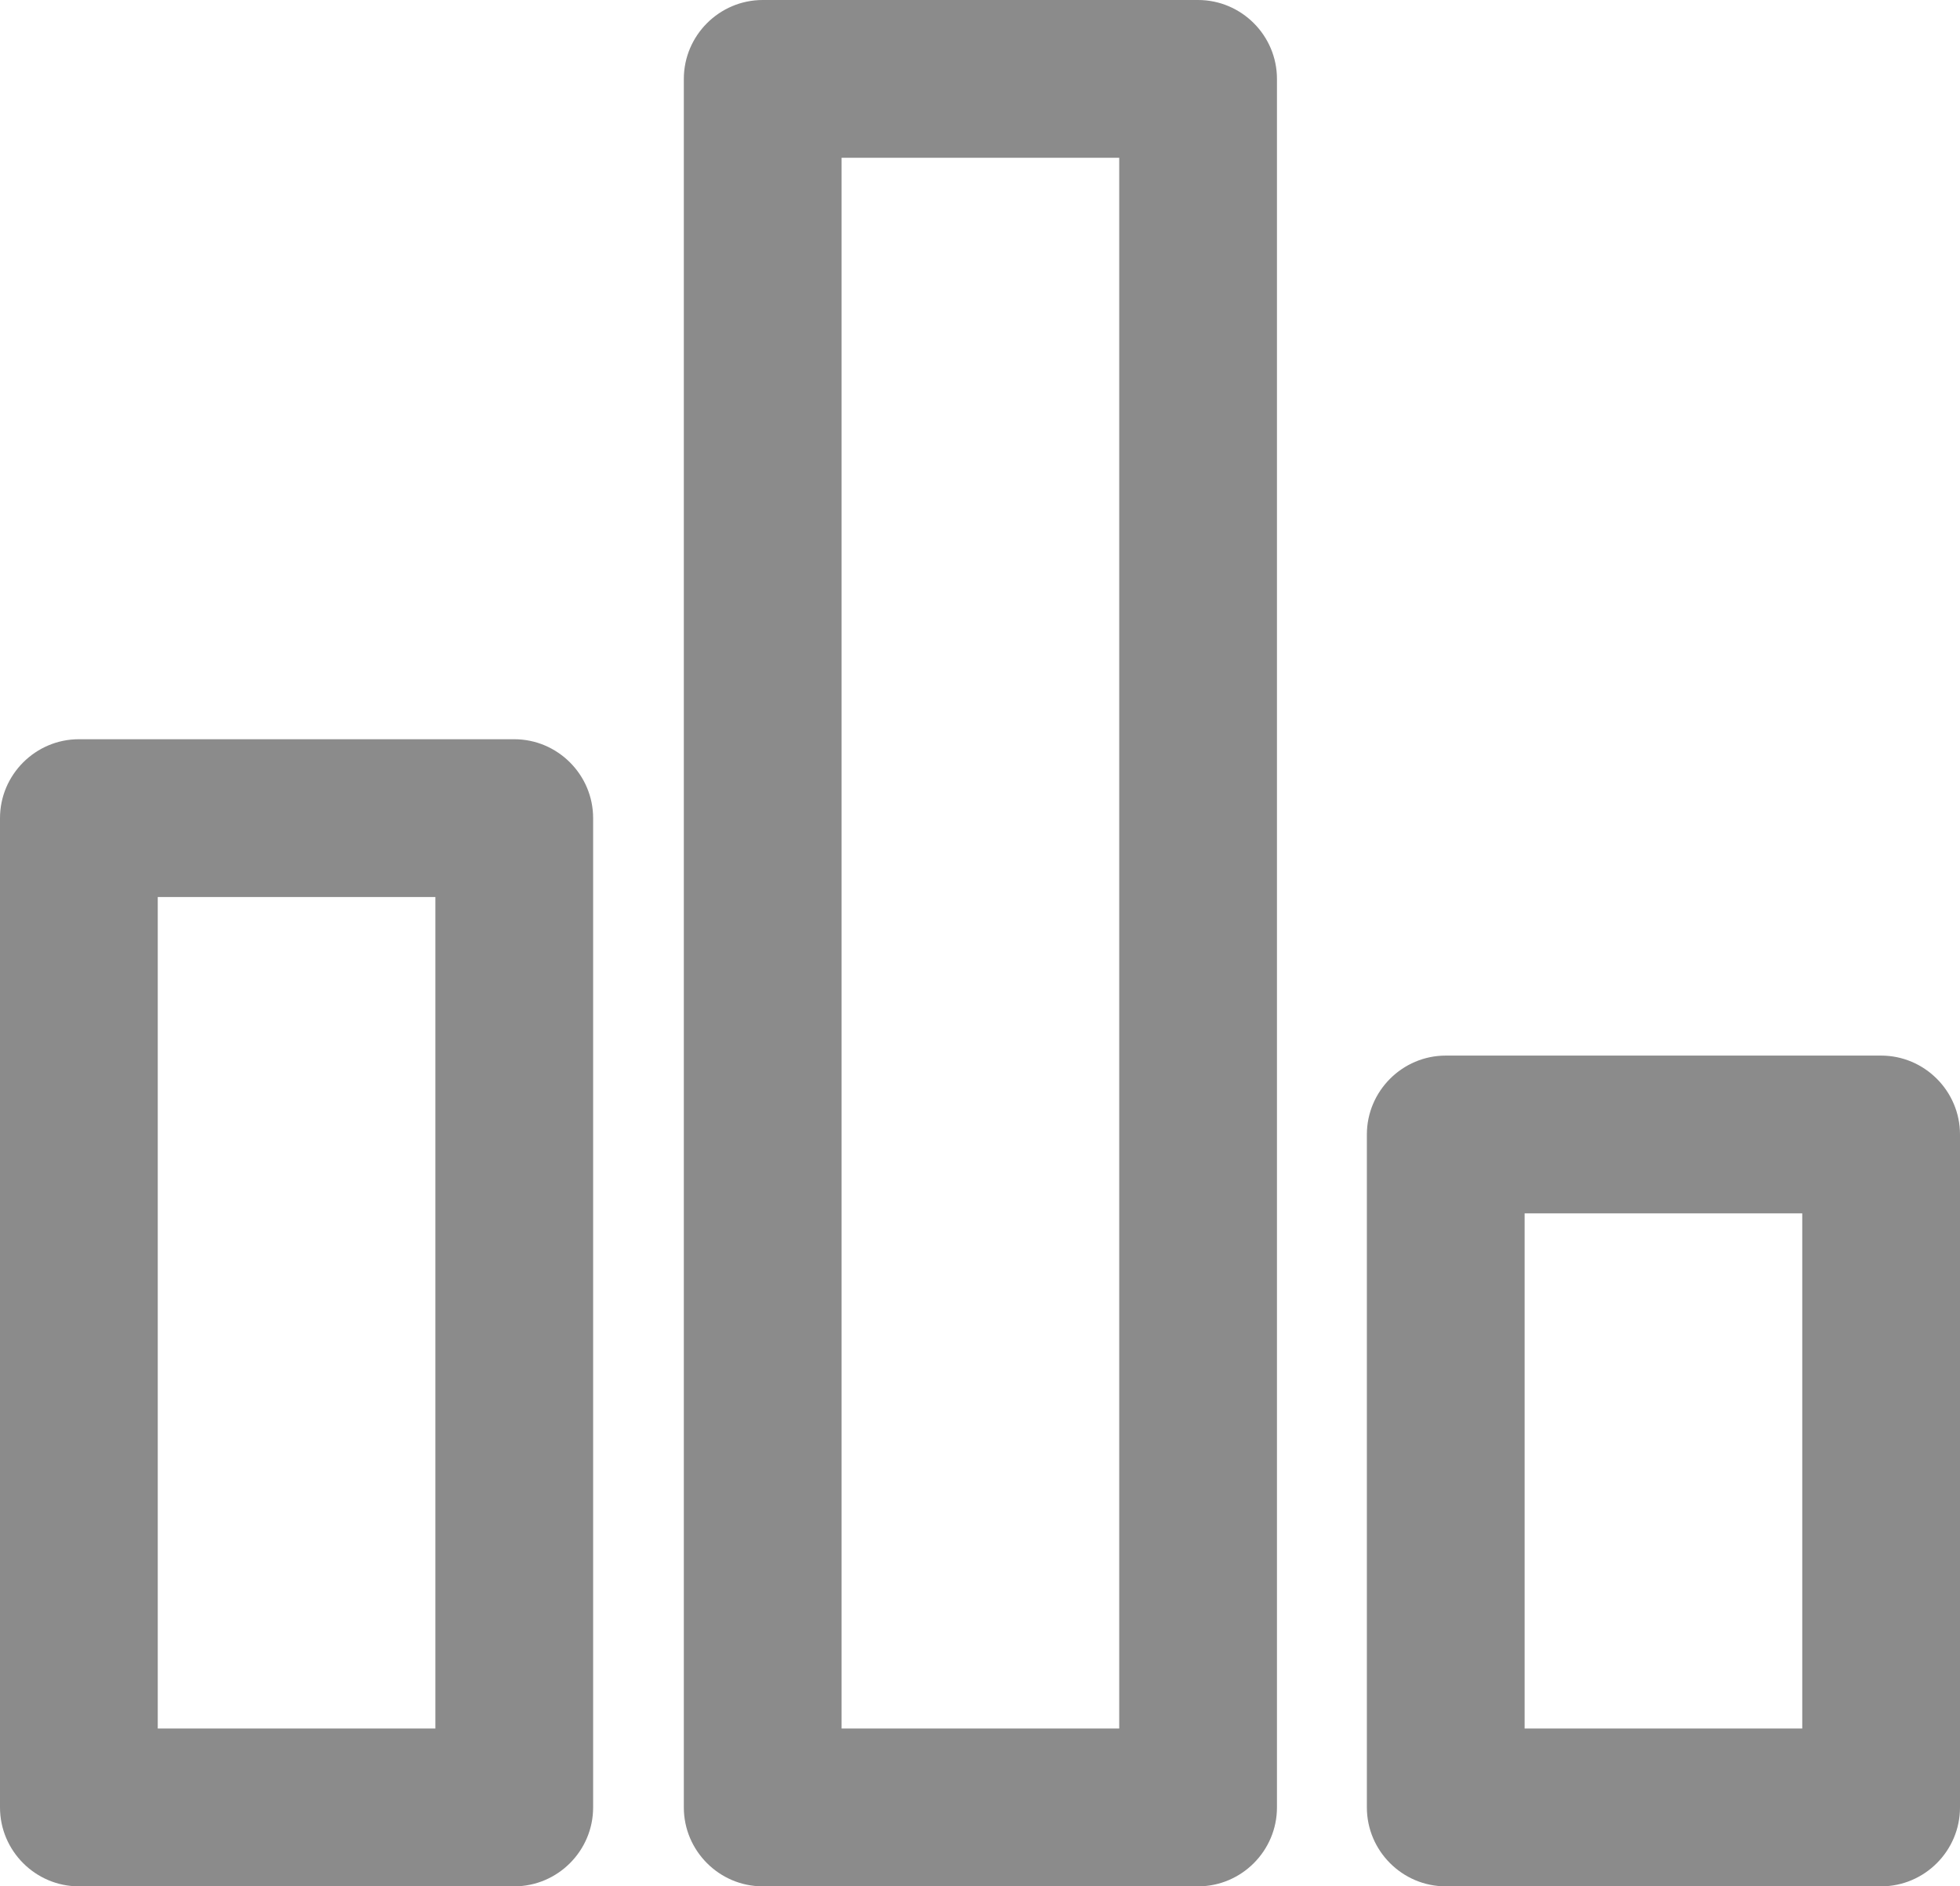 <?xml version="1.0" encoding="UTF-8"?><svg id="Layer_2" xmlns="http://www.w3.org/2000/svg" viewBox="0 0 24.85 23.91"><defs><style>.cls-1{fill:#8b8b8b;}</style></defs><g id="Layer_1-2"><g><path class="cls-1" d="m6.52,23.91H1c-.55,0-1-.45-1-1v-12.54c0-.55.45-1,1-1h5.52c.55,0,1,.45,1,1v12.54c0,.55-.45,1-1,1Zm-4.52-2h3.52v-10.54h-3.52v10.54Z"/><path class="cls-1" d="m15.19,23.91h-5.52c-.55,0-1-.45-1-1V1c0-.55.45-1,1-1h5.52c.55,0,1,.45,1,1v21.91c0,.55-.45,1-1,1Zm-4.52-2h3.52V2h-3.52v19.91Z"/><path class="cls-1" d="m23.85,23.91h-5.52c-.55,0-1-.45-1-1v-8.53c0-.55.45-1,1-1h5.52c.55,0,1,.45,1,1v8.53c0,.55-.45,1-1,1Zm-4.52-2h3.52v-6.53h-3.52v6.53Z"/></g></g></svg>